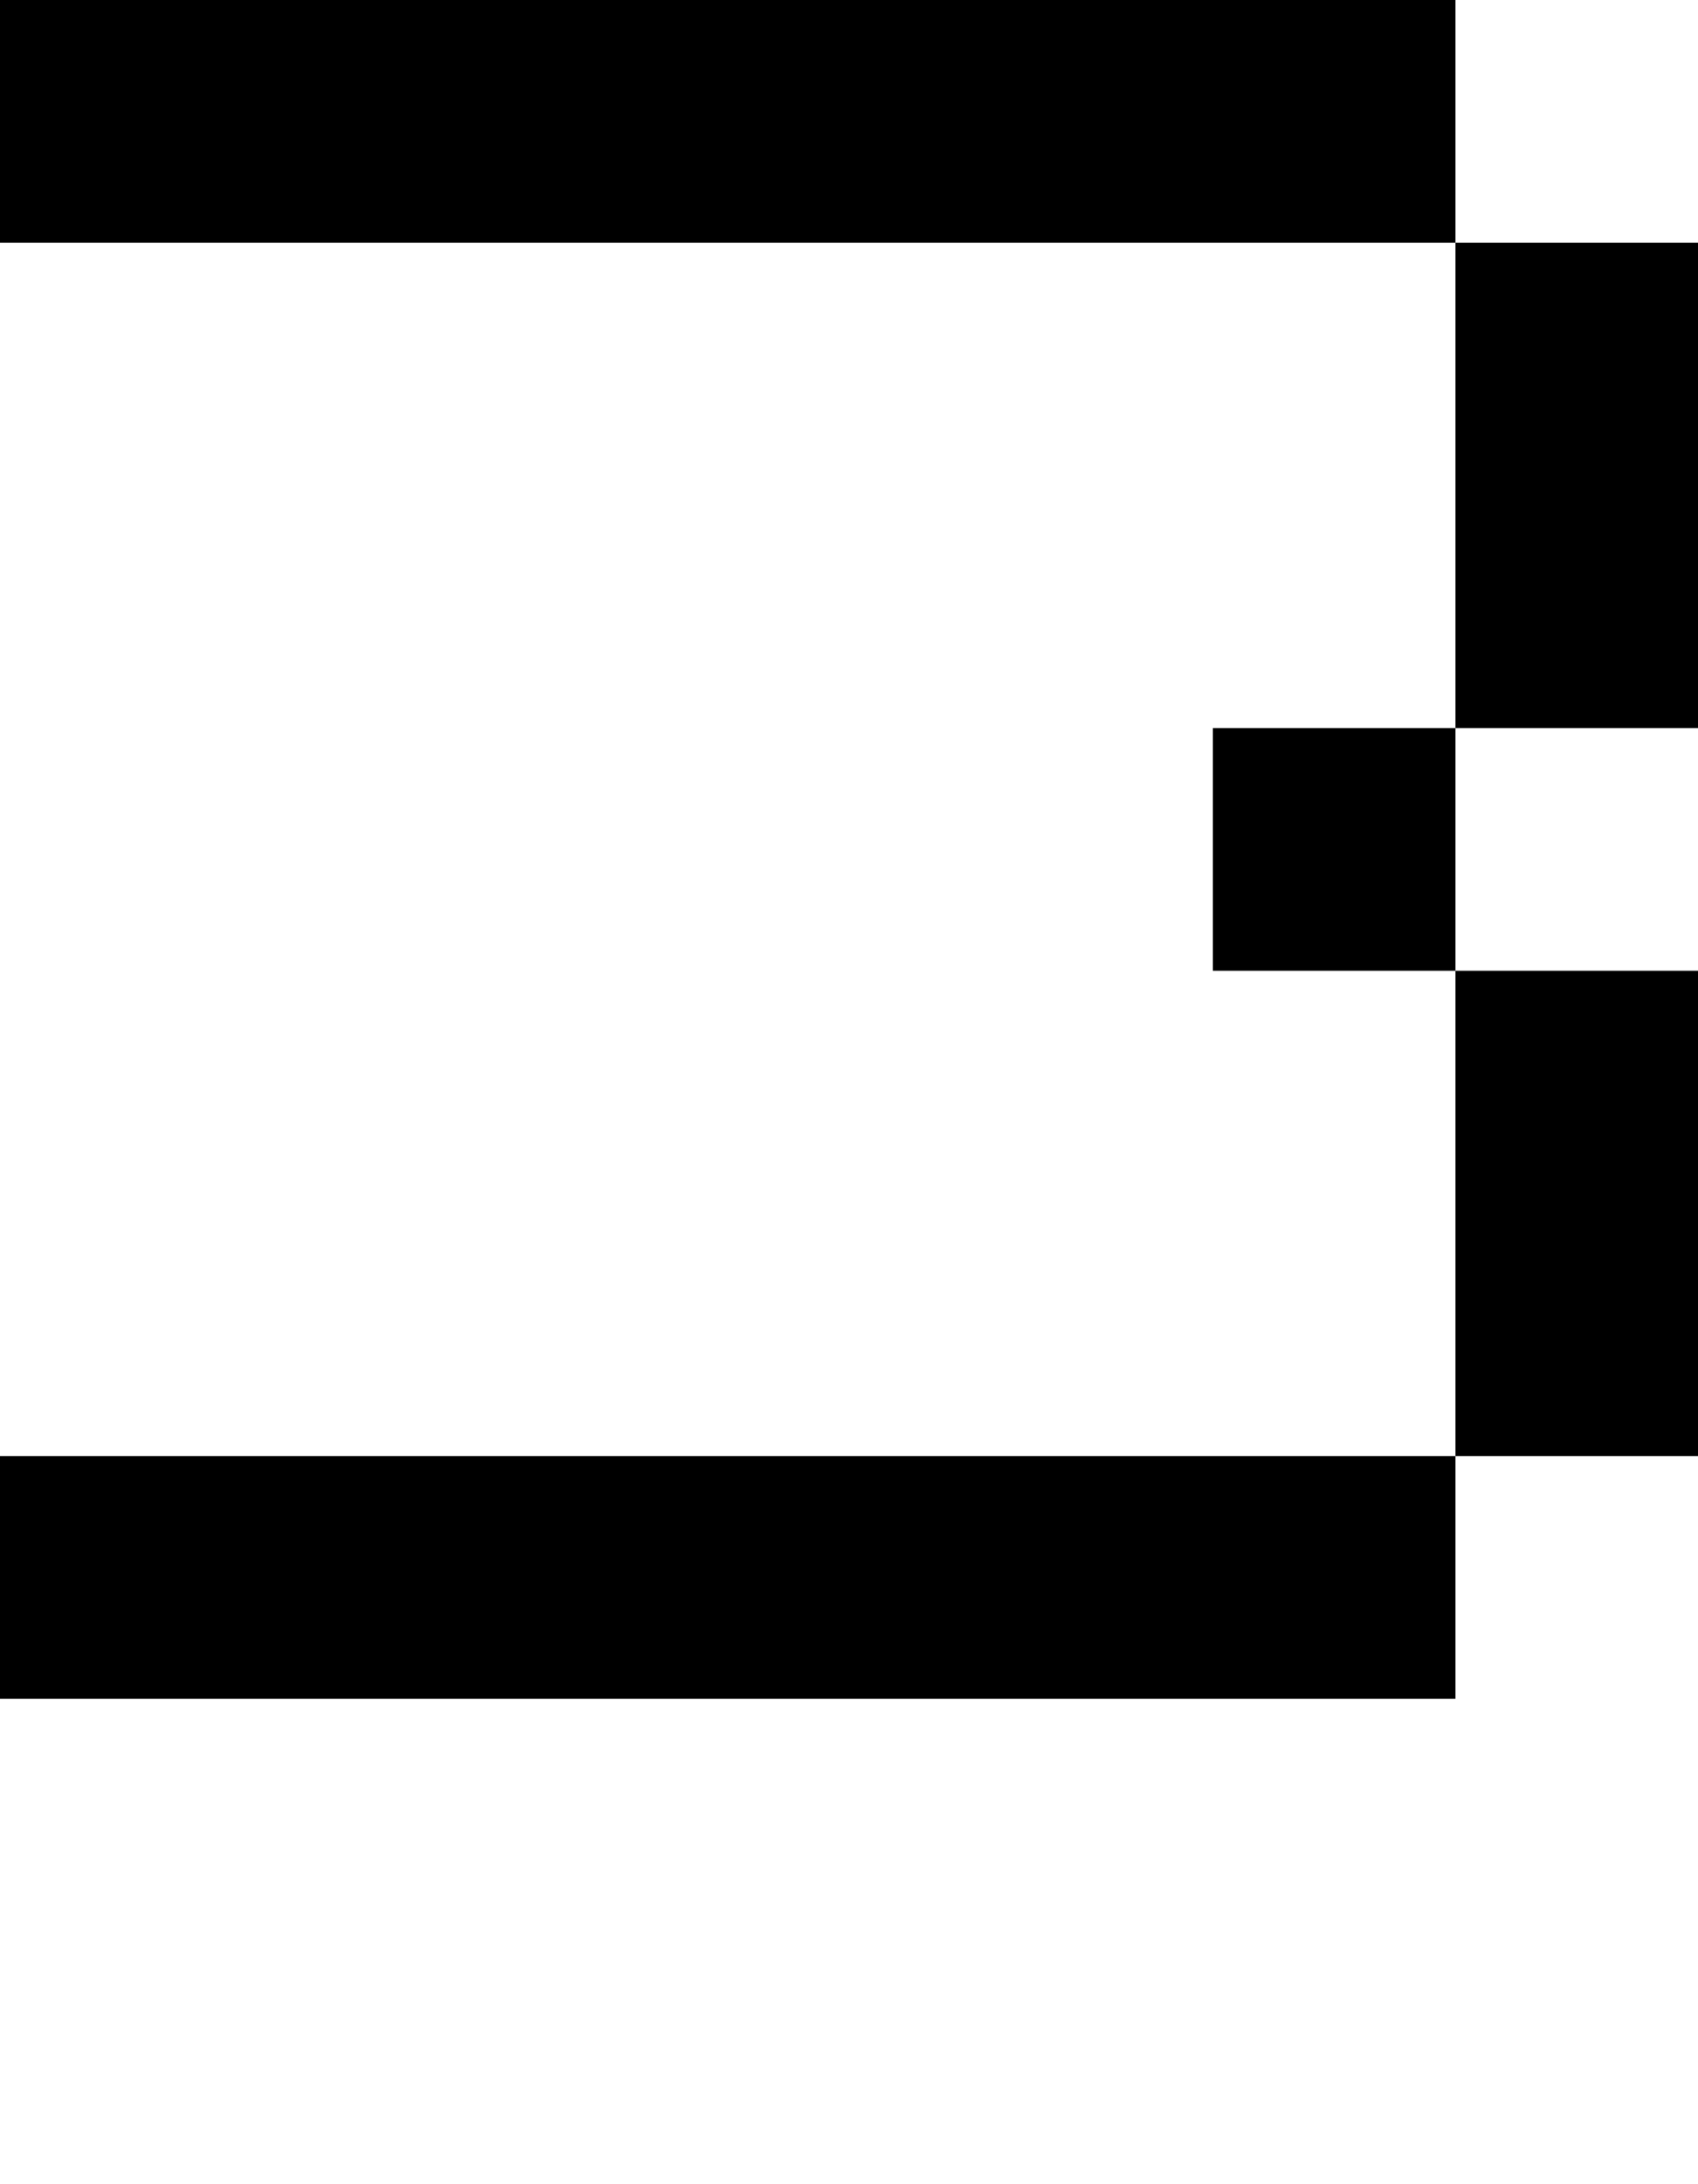 <svg viewBox='0,0,7,9' xmlns='http://www.w3.org/2000/svg'>
  <path
    d='
      M6,1
      L7,1
      L7,3
      L6,3
      L6,4
      L7,4
      L7,6
      L6,6
      L6,7
      L0,7
      L0,6
      L6,6
      L6,4
      L5,4
      L5,3
      L6,3
      Z
      L0,1
      L0,0
      L6,0'
  />
</svg>